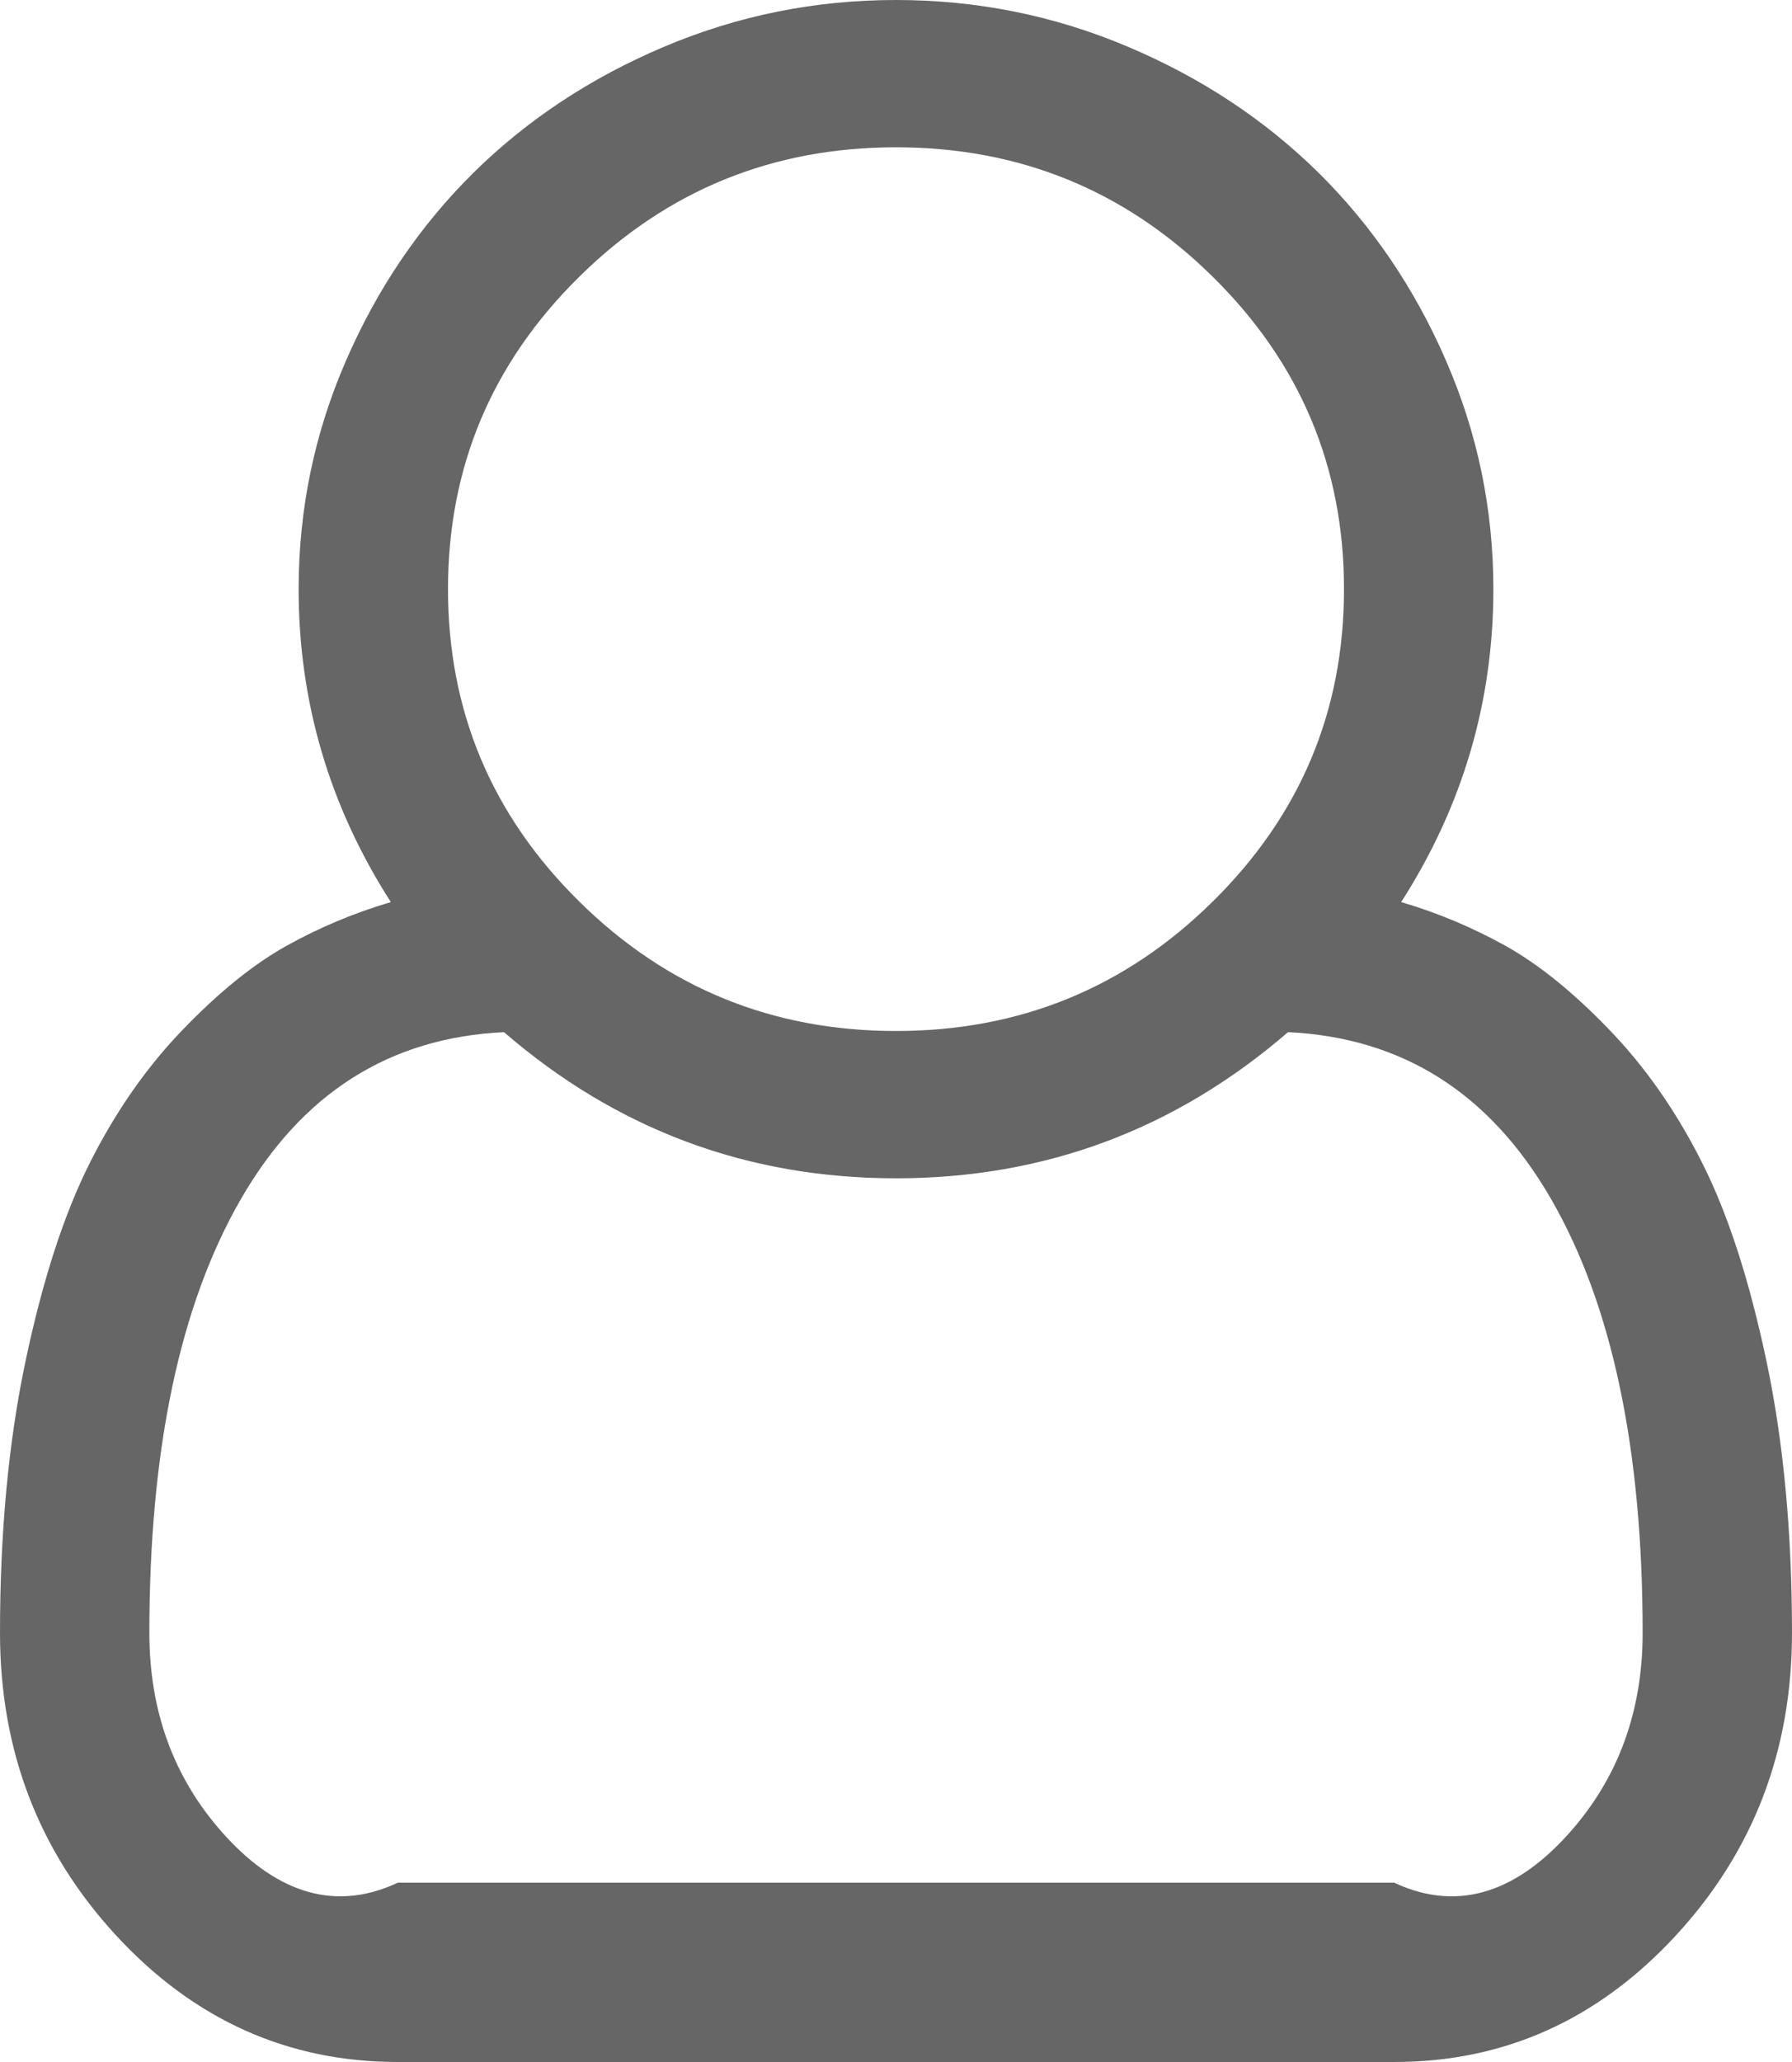 ﻿<?xml version="1.0" encoding="utf-8"?>
<svg version="1.1" xmlns:xlink="http://www.w3.org/1999/xlink" width="20px" height="23px" xmlns="http://www.w3.org/2000/svg">
  <g transform="matrix(1 0 0 1 -1374 -22 )">
    <path d="M 16.667 6.571  C 16.667 7.829  16.324 8.993  15.638 10.062  C 16.046 10.182  16.434 10.345  16.803 10.55  C 17.172 10.756  17.559 11.068  17.962 11.487  C 18.366 11.906  18.711 12.401  18.997 12.97  C 19.284 13.539  19.523 14.274  19.714 15.177  C 19.905 16.08  20 17.092  20 18.213  C 20 19.53  19.566 20.658  18.698 21.595  C 17.83 22.532  16.784 23  15.56 23  L 4.44 23  C 3.216 23  2.17 22.532  1.302 21.595  C 0.434 20.658  0 19.53  0 18.213  C 0 17.092  0.095 16.08  0.286 15.177  C 0.477 14.274  0.716 13.539  1.003 12.97  C 1.289 12.401  1.634 11.906  2.038 11.487  C 2.441 11.068  2.828 10.756  3.197 10.55  C 3.566 10.345  3.954 10.182  4.362 10.062  C 3.676 8.993  3.333 7.829  3.333 6.571  C 3.333 5.682  3.509 4.832  3.861 4.024  C 4.212 3.215  4.688 2.516  5.286 1.925  C 5.885 1.335  6.595 0.866  7.415 0.52  C 8.236 0.173  9.097 0  10 0  C 10.903 0  11.764 0.173  12.585 0.52  C 13.405 0.866  14.115 1.335  14.714 1.925  C 15.312 2.516  15.788 3.215  16.139 4.024  C 16.491 4.832  16.667 5.682  16.667 6.571  Z M 13.535 3.087  C 12.559 2.124  11.38 1.643  10 1.643  C 8.62 1.643  7.441 2.124  6.465 3.087  C 5.488 4.049  5 5.211  5 6.571  C 5 7.932  5.488 9.093  6.465 10.056  C 7.441 11.019  8.62 11.5  10 11.5  C 11.38 11.5  12.559 11.019  13.535 10.056  C 14.512 9.093  15 7.932  15 6.571  C 15 5.211  14.512 4.049  13.535 3.087  Z M 4.44 21  L 15.56 21  C 16.324 21.357  16.977 21.051  17.52 20.439  C 18.062 19.828  18.333 19.085  18.333 18.213  C 18.333 16.168  17.993 14.555  17.311 13.374  C 16.63 12.193  15.651 11.573  14.375 11.513  C 13.116 12.6  11.658 13.143  10 13.143  C 8.342 13.143  6.884 12.6  5.625 11.513  C 4.349 11.573  3.37 12.193  2.689 13.374  C 2.007 14.555  1.667 16.168  1.667 18.213  C 1.667 19.085  1.938 19.828  2.48 20.439  C 3.023 21.051  3.676 21.357  4.44 21  Z " fill-rule="nonzero" fill="#666666" stroke="none" transform="matrix(1 0 0 1 1374 22 )" />
  </g>
</svg>